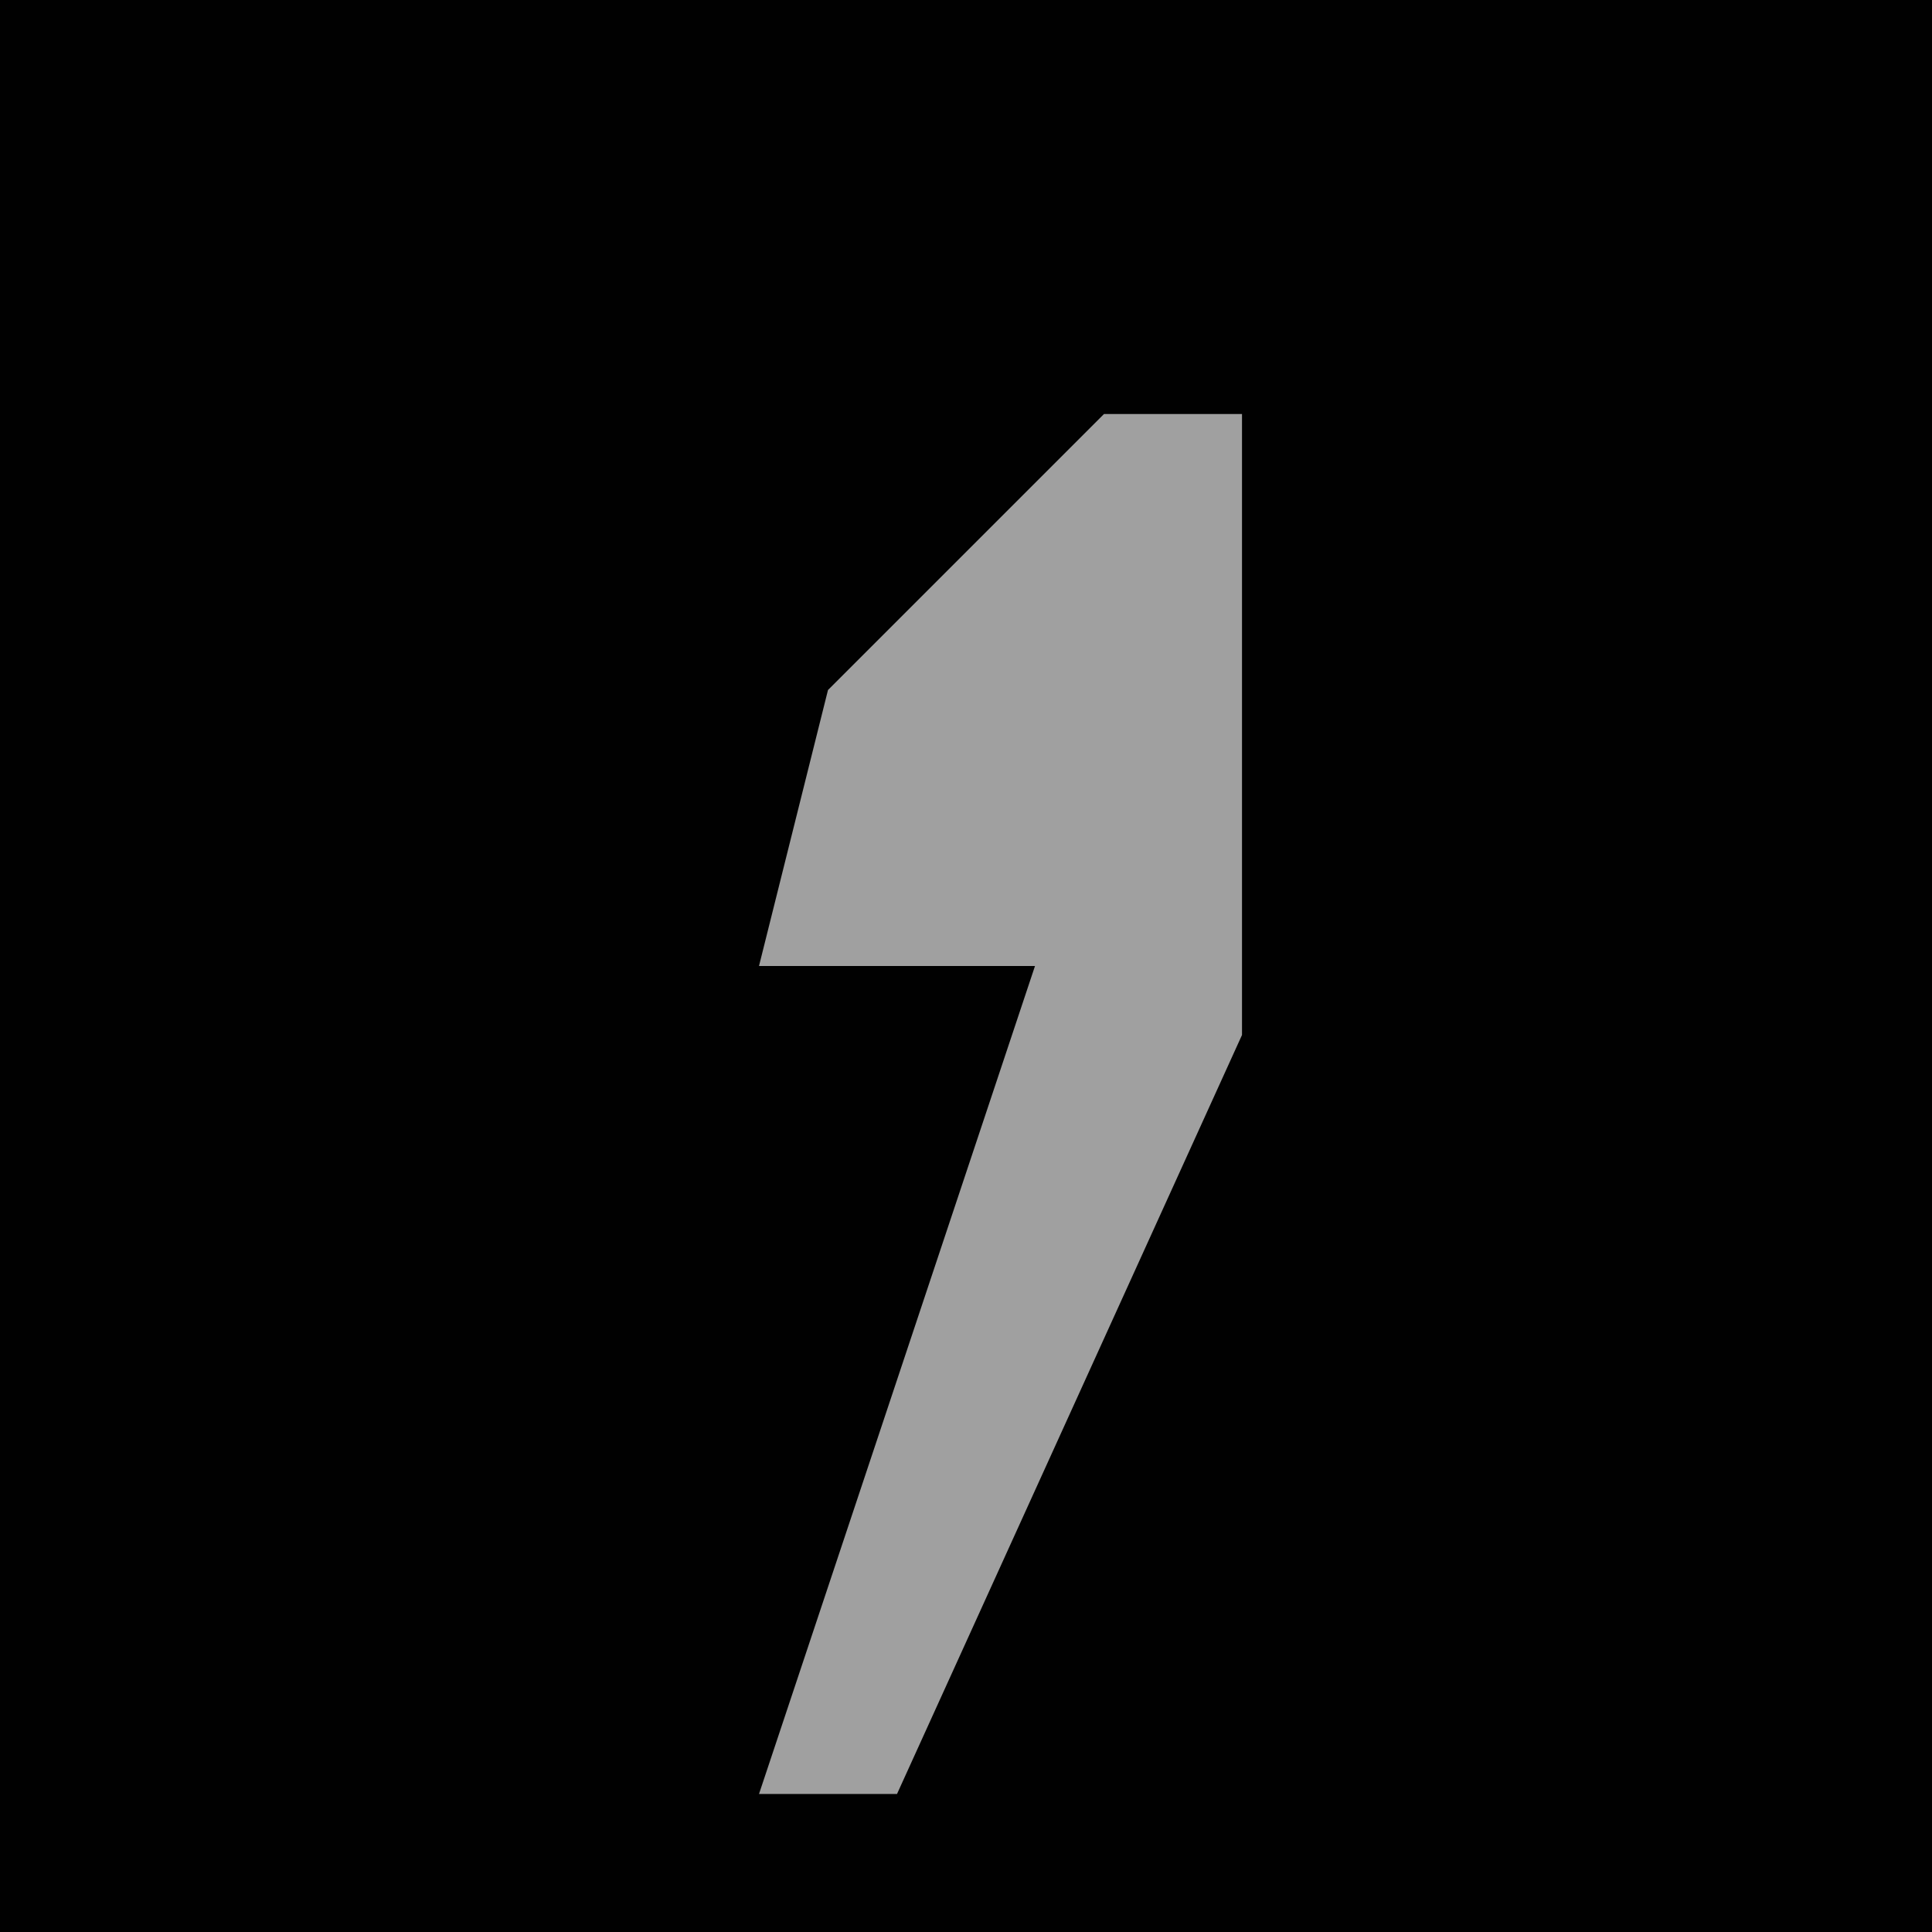 <?xml version="1.0" encoding="UTF-8"?>
<svg version="1.1" xmlns="http://www.w3.org/2000/svg" width="28" height="28">
<path d="M0,0 L28,0 L28,28 L0,28 Z " fill="#010101" transform="translate(0,0)"/>
<path d="M0,0 L2,0 L2,9 L-3,20 L-5,20 L-2,11 L-1,8 L-5,8 L-4,4 Z " fill="#A0A0A0" transform="translate(16,6)"/>
</svg>
